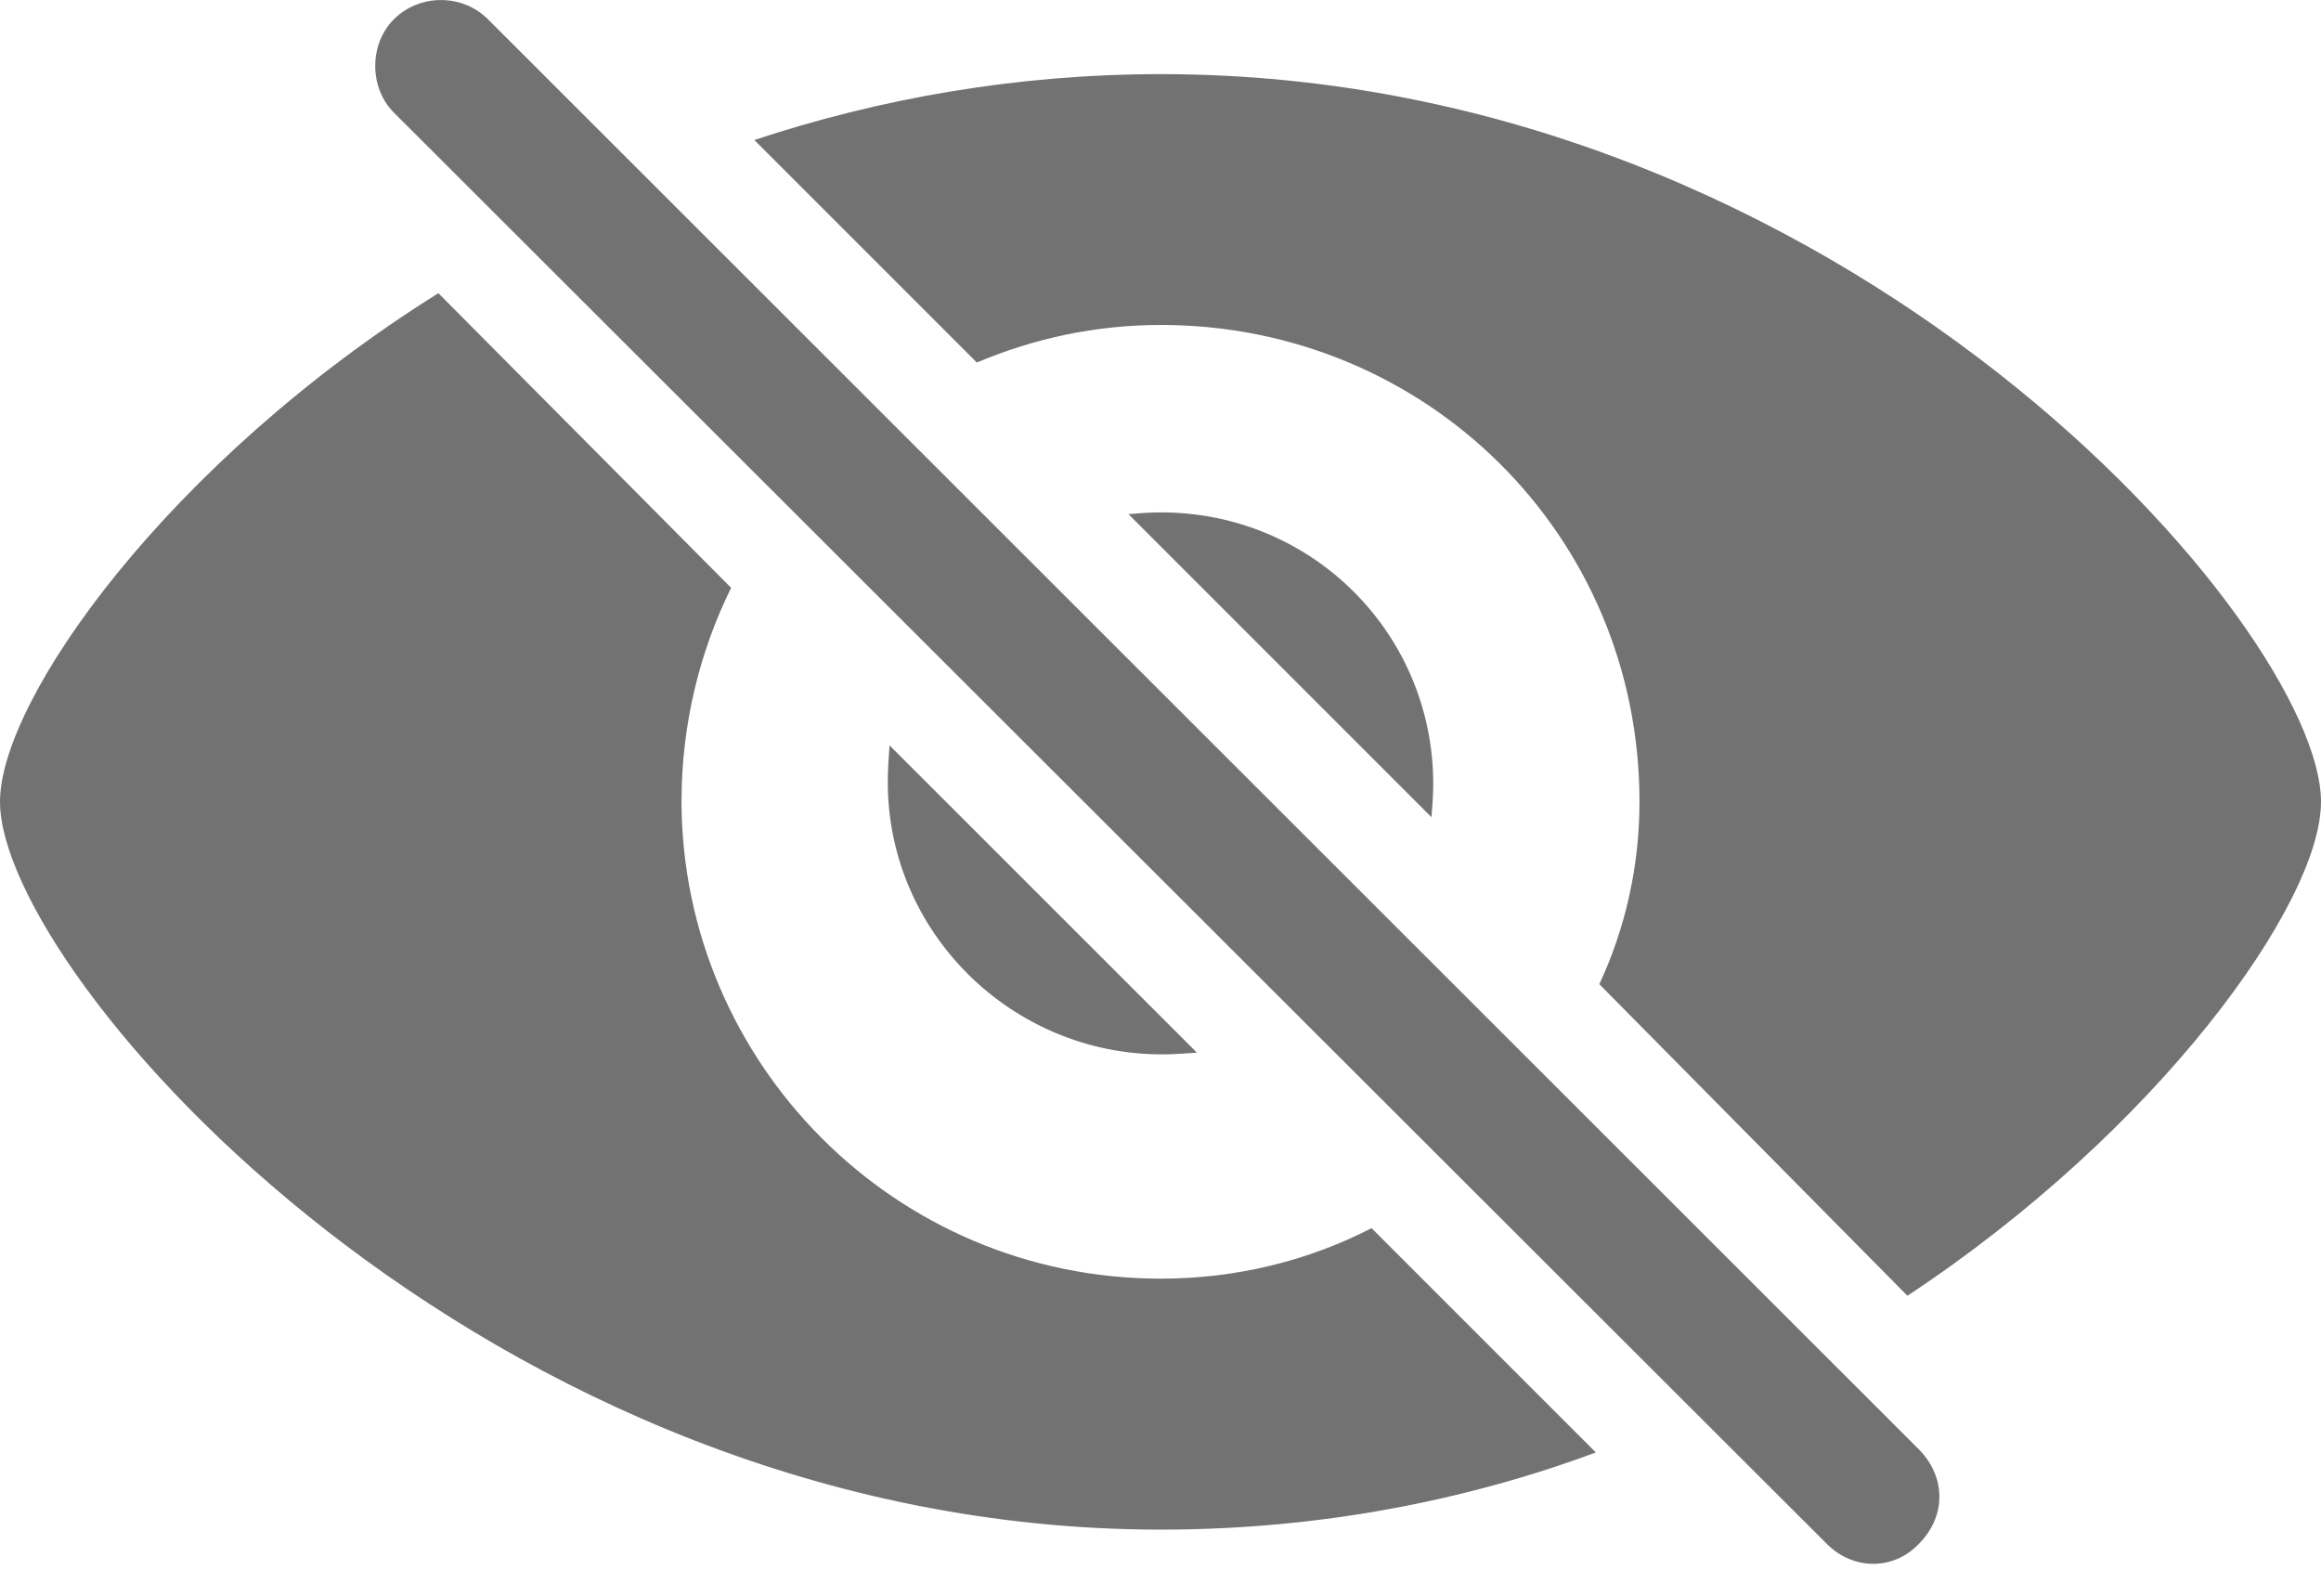 <svg width="16" height="11" viewBox="0 0 16 11" fill="none" xmlns="http://www.w3.org/2000/svg">
<path d="M12.589 10.638C12.766 10.821 13.049 10.833 13.232 10.638C13.421 10.443 13.409 10.178 13.232 9.995L3.364 0.133C3.187 -0.044 2.892 -0.044 2.715 0.133C2.544 0.304 2.544 0.605 2.715 0.776L12.589 10.638ZM13.149 8.932C14.873 7.793 16 6.229 16 5.527C16 4.329 12.725 0.511 8.003 0.511C7 0.511 6.055 0.682 5.2 0.965L6.734 2.499C7.124 2.334 7.549 2.24 8.003 2.24C9.827 2.24 11.302 3.686 11.302 5.527C11.302 5.976 11.202 6.406 11.025 6.784L13.149 8.932ZM8.003 10.544C9.095 10.544 10.11 10.343 11.001 10.012L9.455 8.466C9.018 8.691 8.522 8.814 8.003 8.814C6.162 8.814 4.704 7.321 4.698 5.527C4.698 4.996 4.822 4.494 5.04 4.052L3.022 2.021C1.163 3.184 0 4.819 0 5.527C0 6.719 3.335 10.544 8.003 10.544ZM9.88 5.403C9.88 4.37 9.048 3.532 8.003 3.532C7.926 3.532 7.849 3.538 7.779 3.544L9.868 5.633C9.874 5.563 9.88 5.48 9.88 5.403ZM6.12 5.391C6.12 6.43 6.976 7.268 8.009 7.268C8.091 7.268 8.168 7.262 8.251 7.256L6.132 5.138C6.126 5.22 6.12 5.309 6.12 5.391Z" fill="#727272"/>
</svg>
